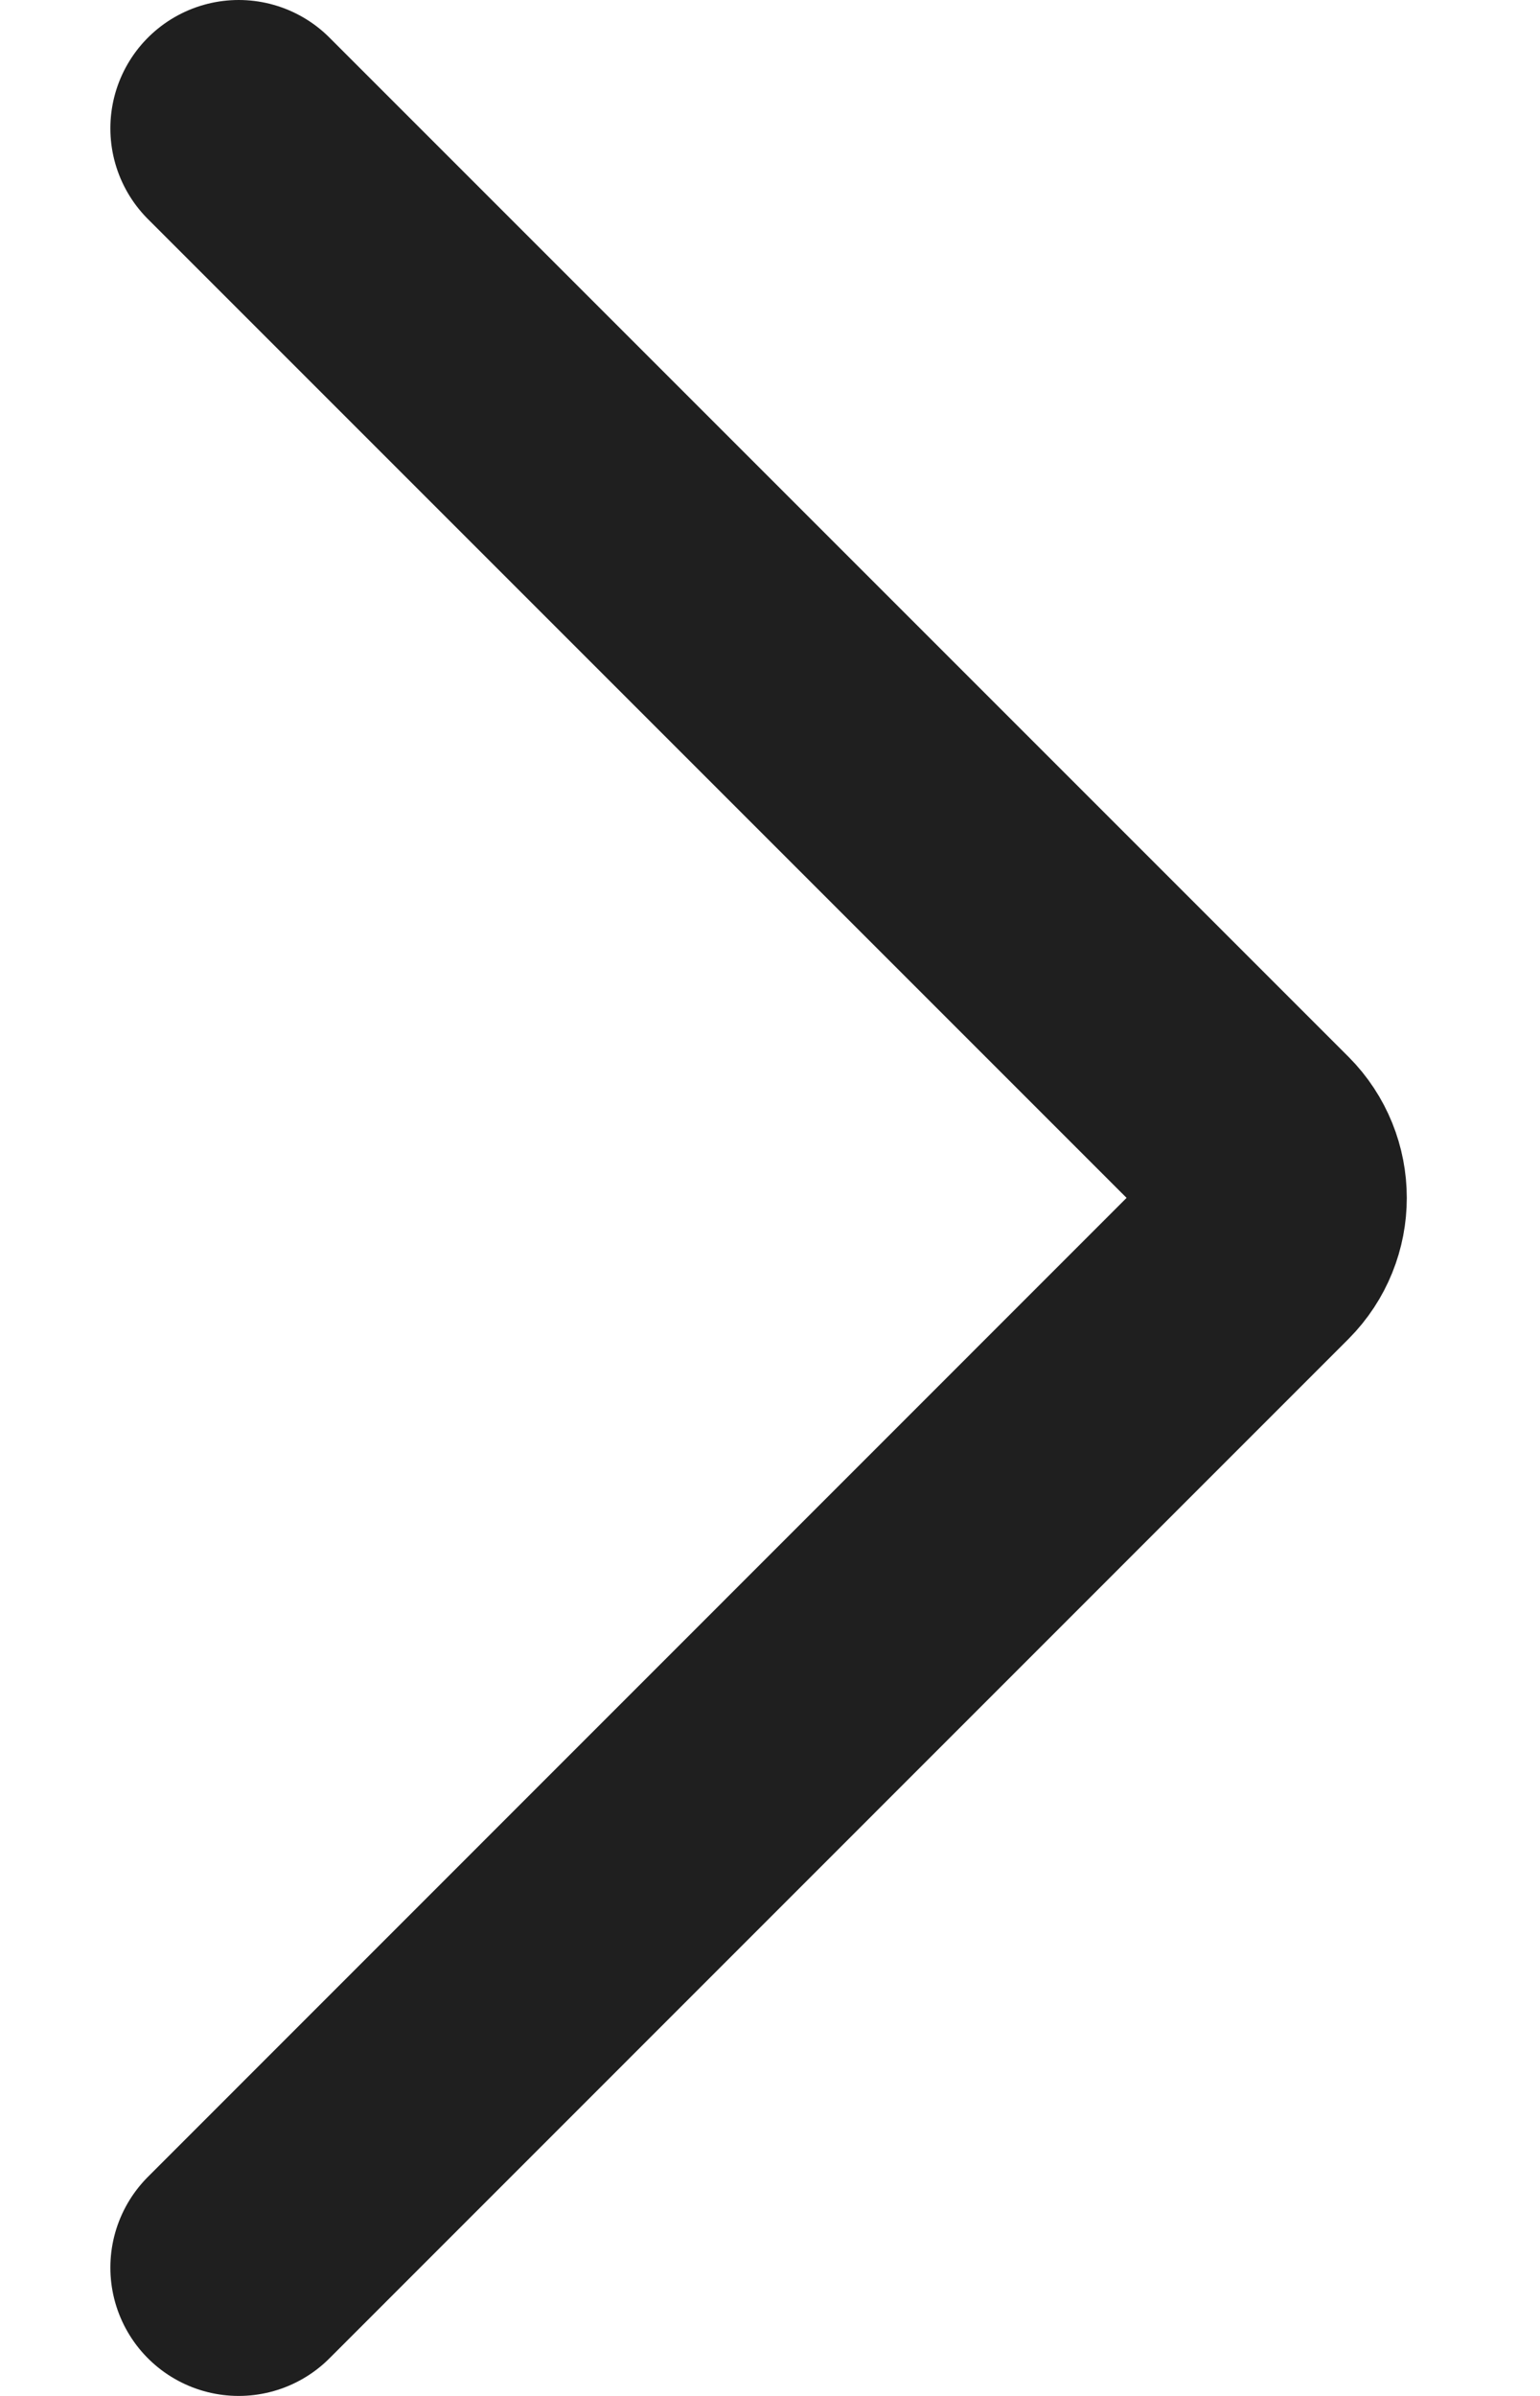 <svg width="9" height="14" viewBox="0 0 9 14" fill="none" xmlns="http://www.w3.org/2000/svg">
<path d="M1.395 0.75L7.35 6.705V6.705C7.512 6.868 7.512 7.131 7.35 7.294C7.35 7.294 7.35 7.294 7.35 7.294L1.395 13.25" stroke="#1F1F1F" stroke-width="1.5" stroke-linecap="round" stroke-linejoin="round"/>
</svg>
